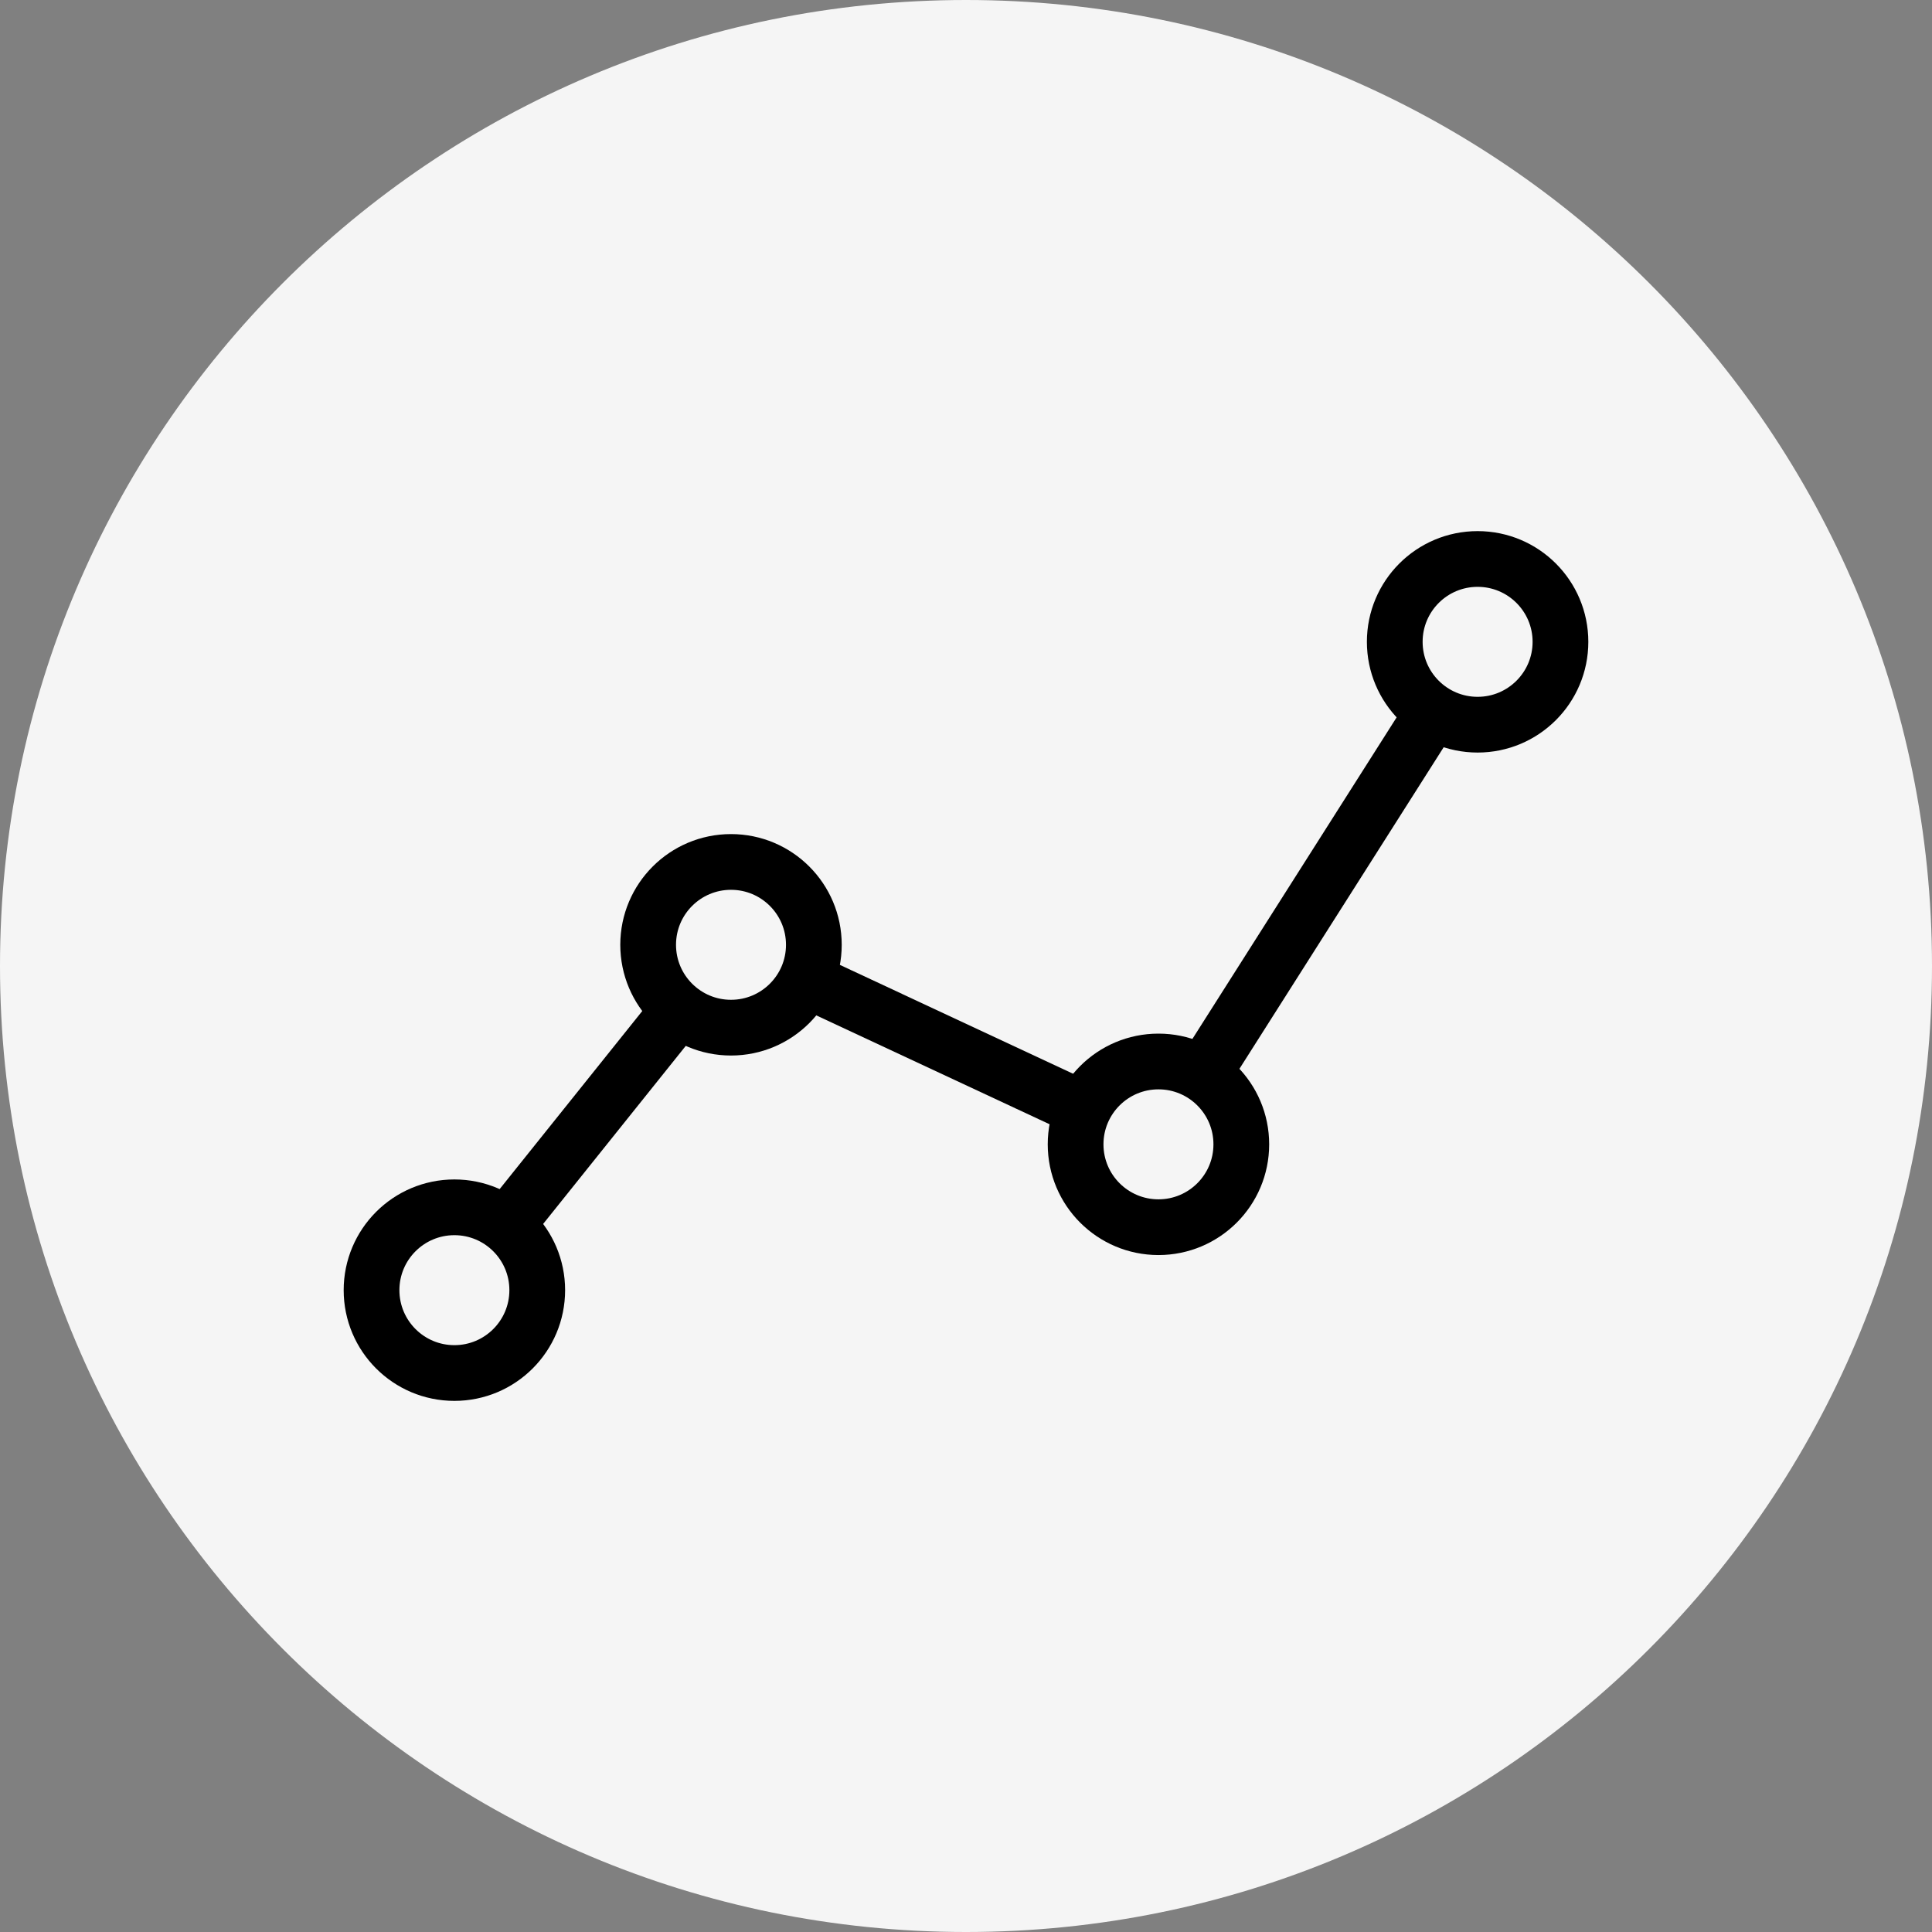<svg width="104" height="104" viewBox="0 0 104 104" fill="none"
    xmlns="http://www.w3.org/2000/svg">
    <rect x="0" y="0" width="104" height="104" fill="#808080" stroke="none"/>
    <path d="M52 104C80.719 104 104 80.719 104 52C104 23.281 80.719 0 52 0C23.281 0 0 23.281 0 52C0 80.719 23.281 104 52 104Z" fill="#F5F5F5"/>
    <path d="M24.46 69.45L39.35 50.86L62.36 61.6L79.54 34.55" stroke="black" stroke-width="3" stroke-miterlimit="10" stroke-linecap="round" stroke-linejoin="round"/>
    <path d="M24.46 73.91C26.923 73.91 28.92 71.913 28.92 69.45C28.92 66.987 26.923 64.99 24.46 64.99C21.997 64.99 20 66.987 20 69.45C20 71.913 21.997 73.91 24.46 73.91Z" fill="#F5F5F5" stroke="black" stroke-width="3" stroke-miterlimit="10" stroke-linecap="round" stroke-linejoin="round"/>
    <path d="M39.35 55.319C41.813 55.319 43.81 53.323 43.81 50.859C43.81 48.396 41.813 46.399 39.35 46.399C36.887 46.399 34.89 48.396 34.89 50.859C34.89 53.323 36.887 55.319 39.35 55.319Z" fill="#F5F5F5" stroke="black" stroke-width="3" stroke-miterlimit="10" stroke-linecap="round" stroke-linejoin="round"/>
    <path d="M62.36 66.06C64.823 66.06 66.82 64.063 66.82 61.6C66.82 59.136 64.823 57.14 62.36 57.14C59.897 57.14 57.9 59.136 57.9 61.6C57.9 64.063 59.897 66.06 62.36 66.06Z" fill="#F5F5F5" stroke="black" stroke-width="3" stroke-miterlimit="10" stroke-linecap="round" stroke-linejoin="round"/>
    <path d="M79.54 39.01C82.003 39.01 84 37.013 84 34.55C84 32.087 82.003 30.09 79.54 30.09C77.077 30.09 75.08 32.087 75.08 34.55C75.08 37.013 77.077 39.01 79.54 39.01Z" fill="#F5F5F5" stroke="black" stroke-width="3" stroke-miterlimit="10" stroke-linecap="round" stroke-linejoin="round"/>
</svg>
